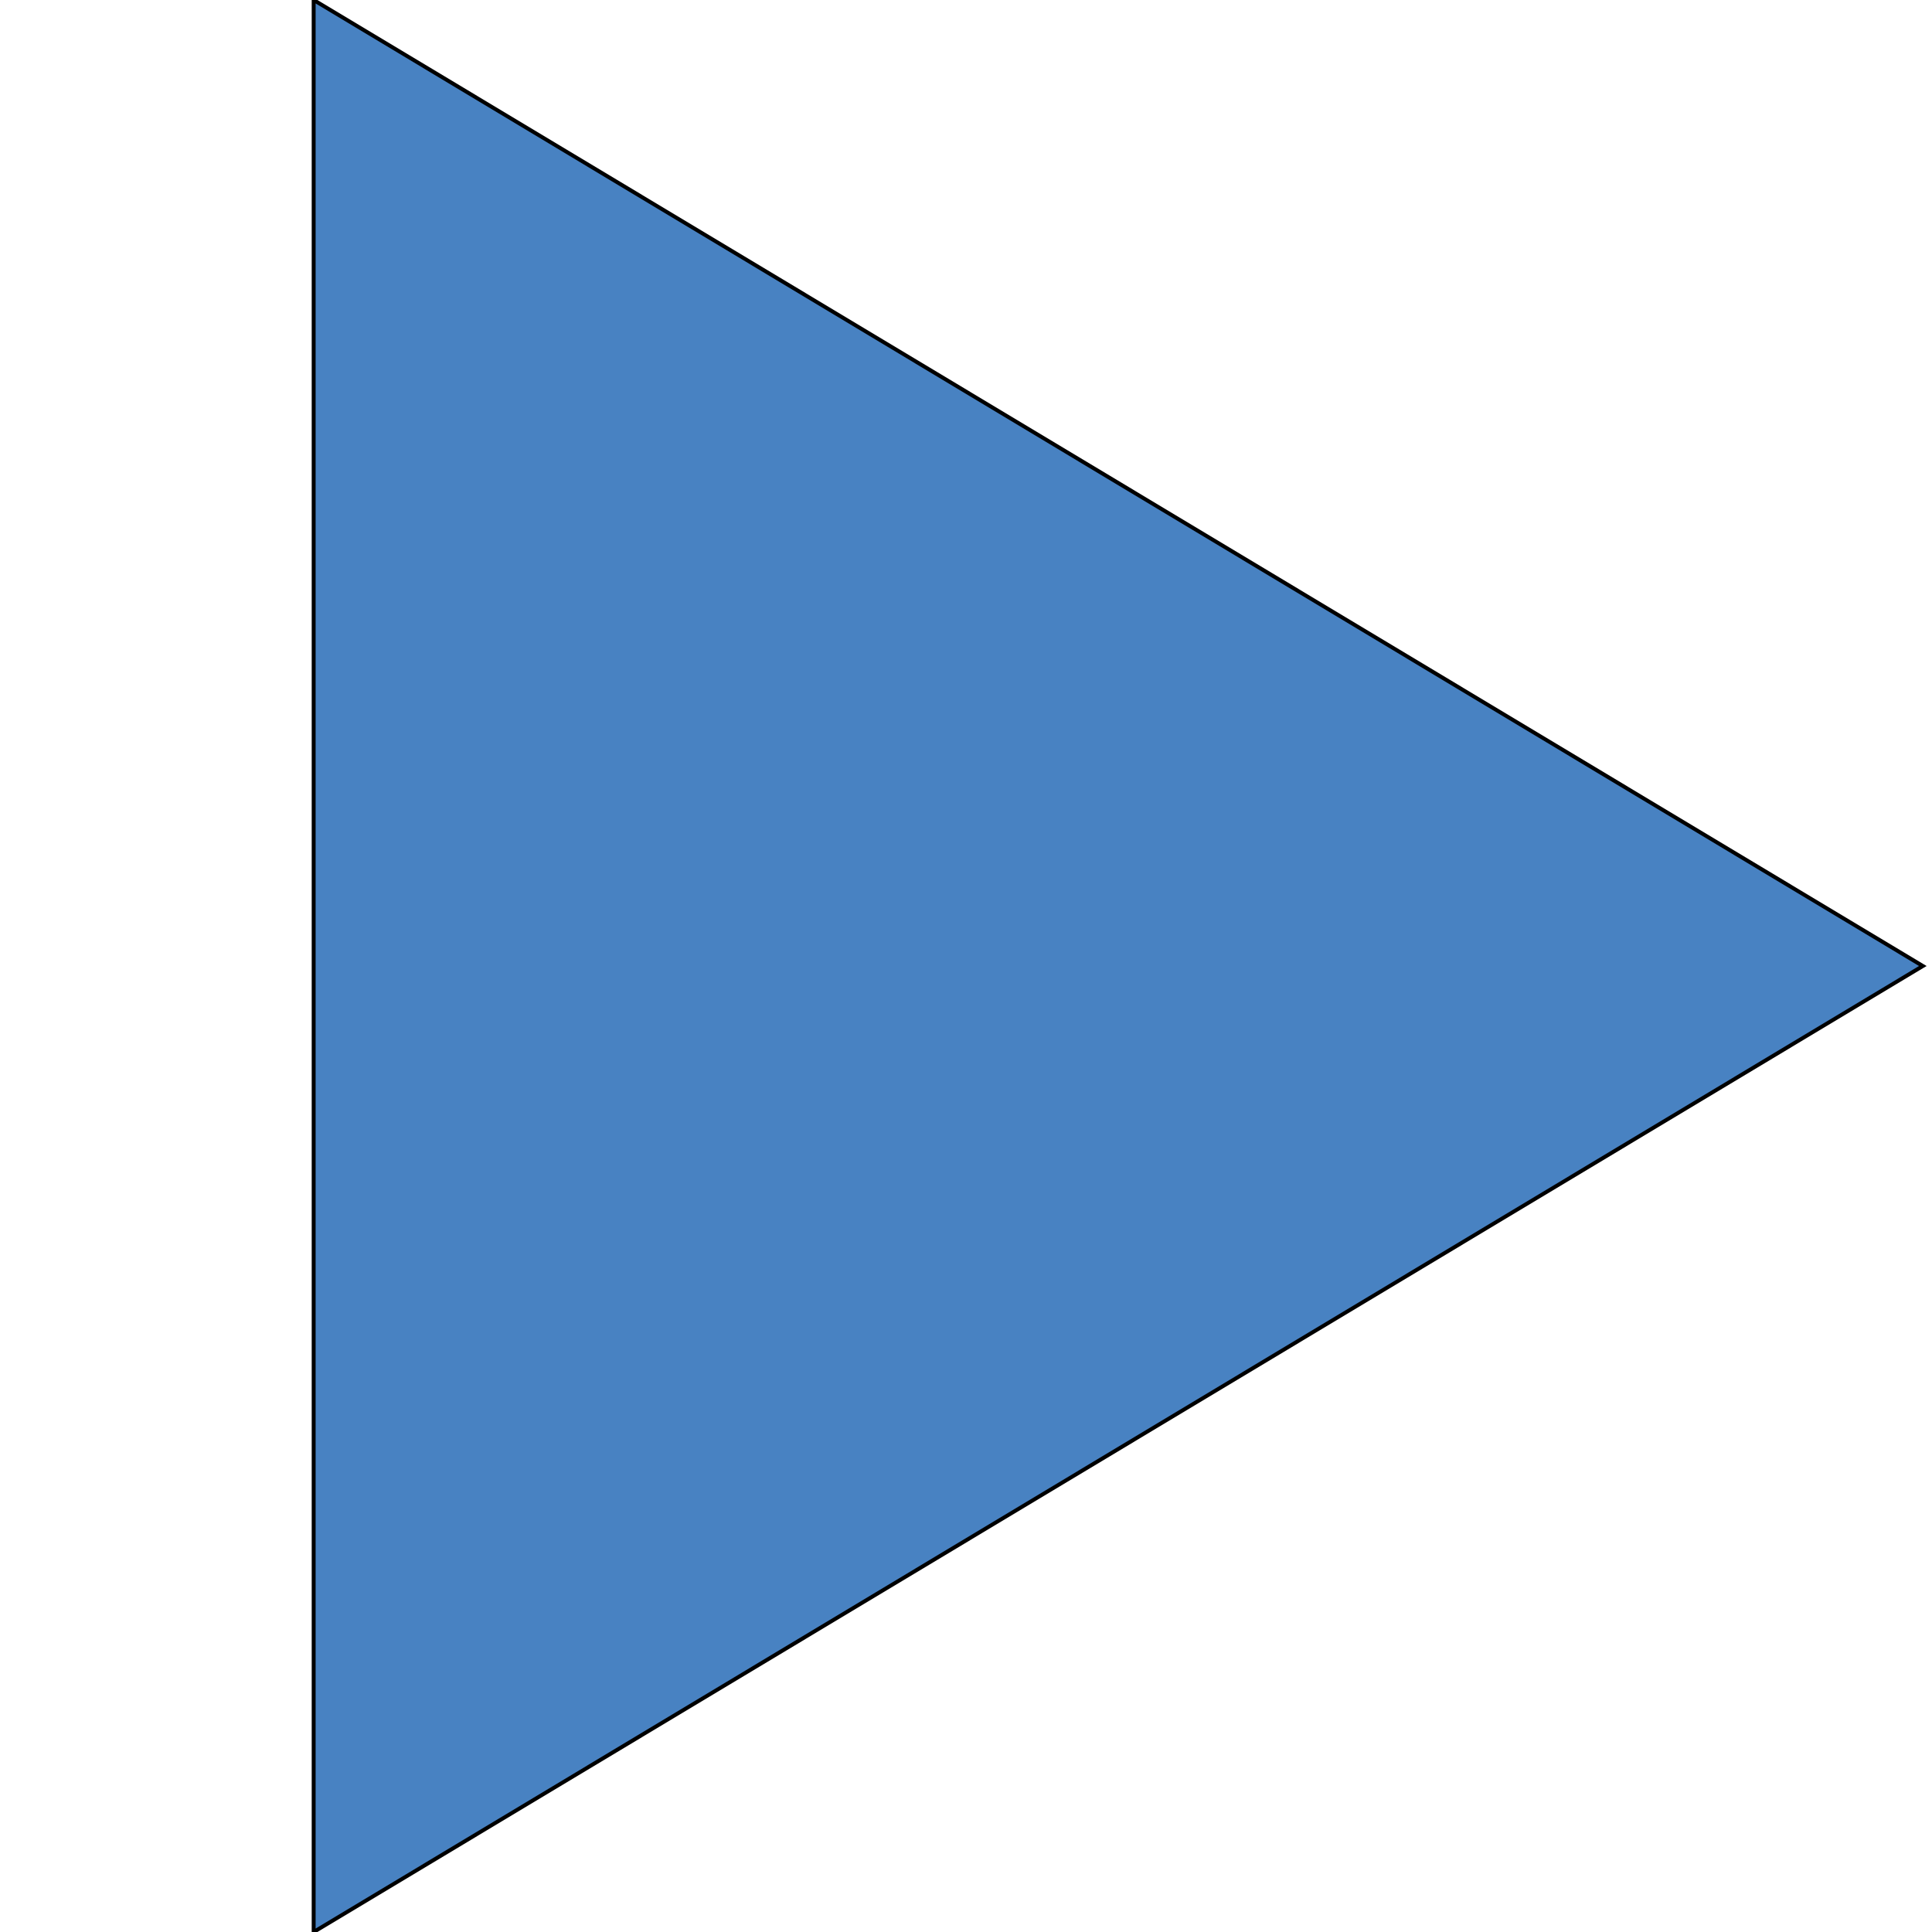<svg width="494.942" height="494.942" xmlns="http://www.w3.org/2000/svg">
 <g>
  <title>background</title>
  <rect x="-1" y="-1" width="496.942" height="496.942" id="canvas_background" fill="none"/>
 </g>

 <g>
  <title>Layer 1</title>
  <g stroke="null" id="svg_1">
   <path stroke="null" d="m80.353,0l412.236,247.471l-412.236,247.471l0,-494.942z" class="active-path" fill="#4882C2" id="svg_2"/>
  </g>
 </g>
</svg>